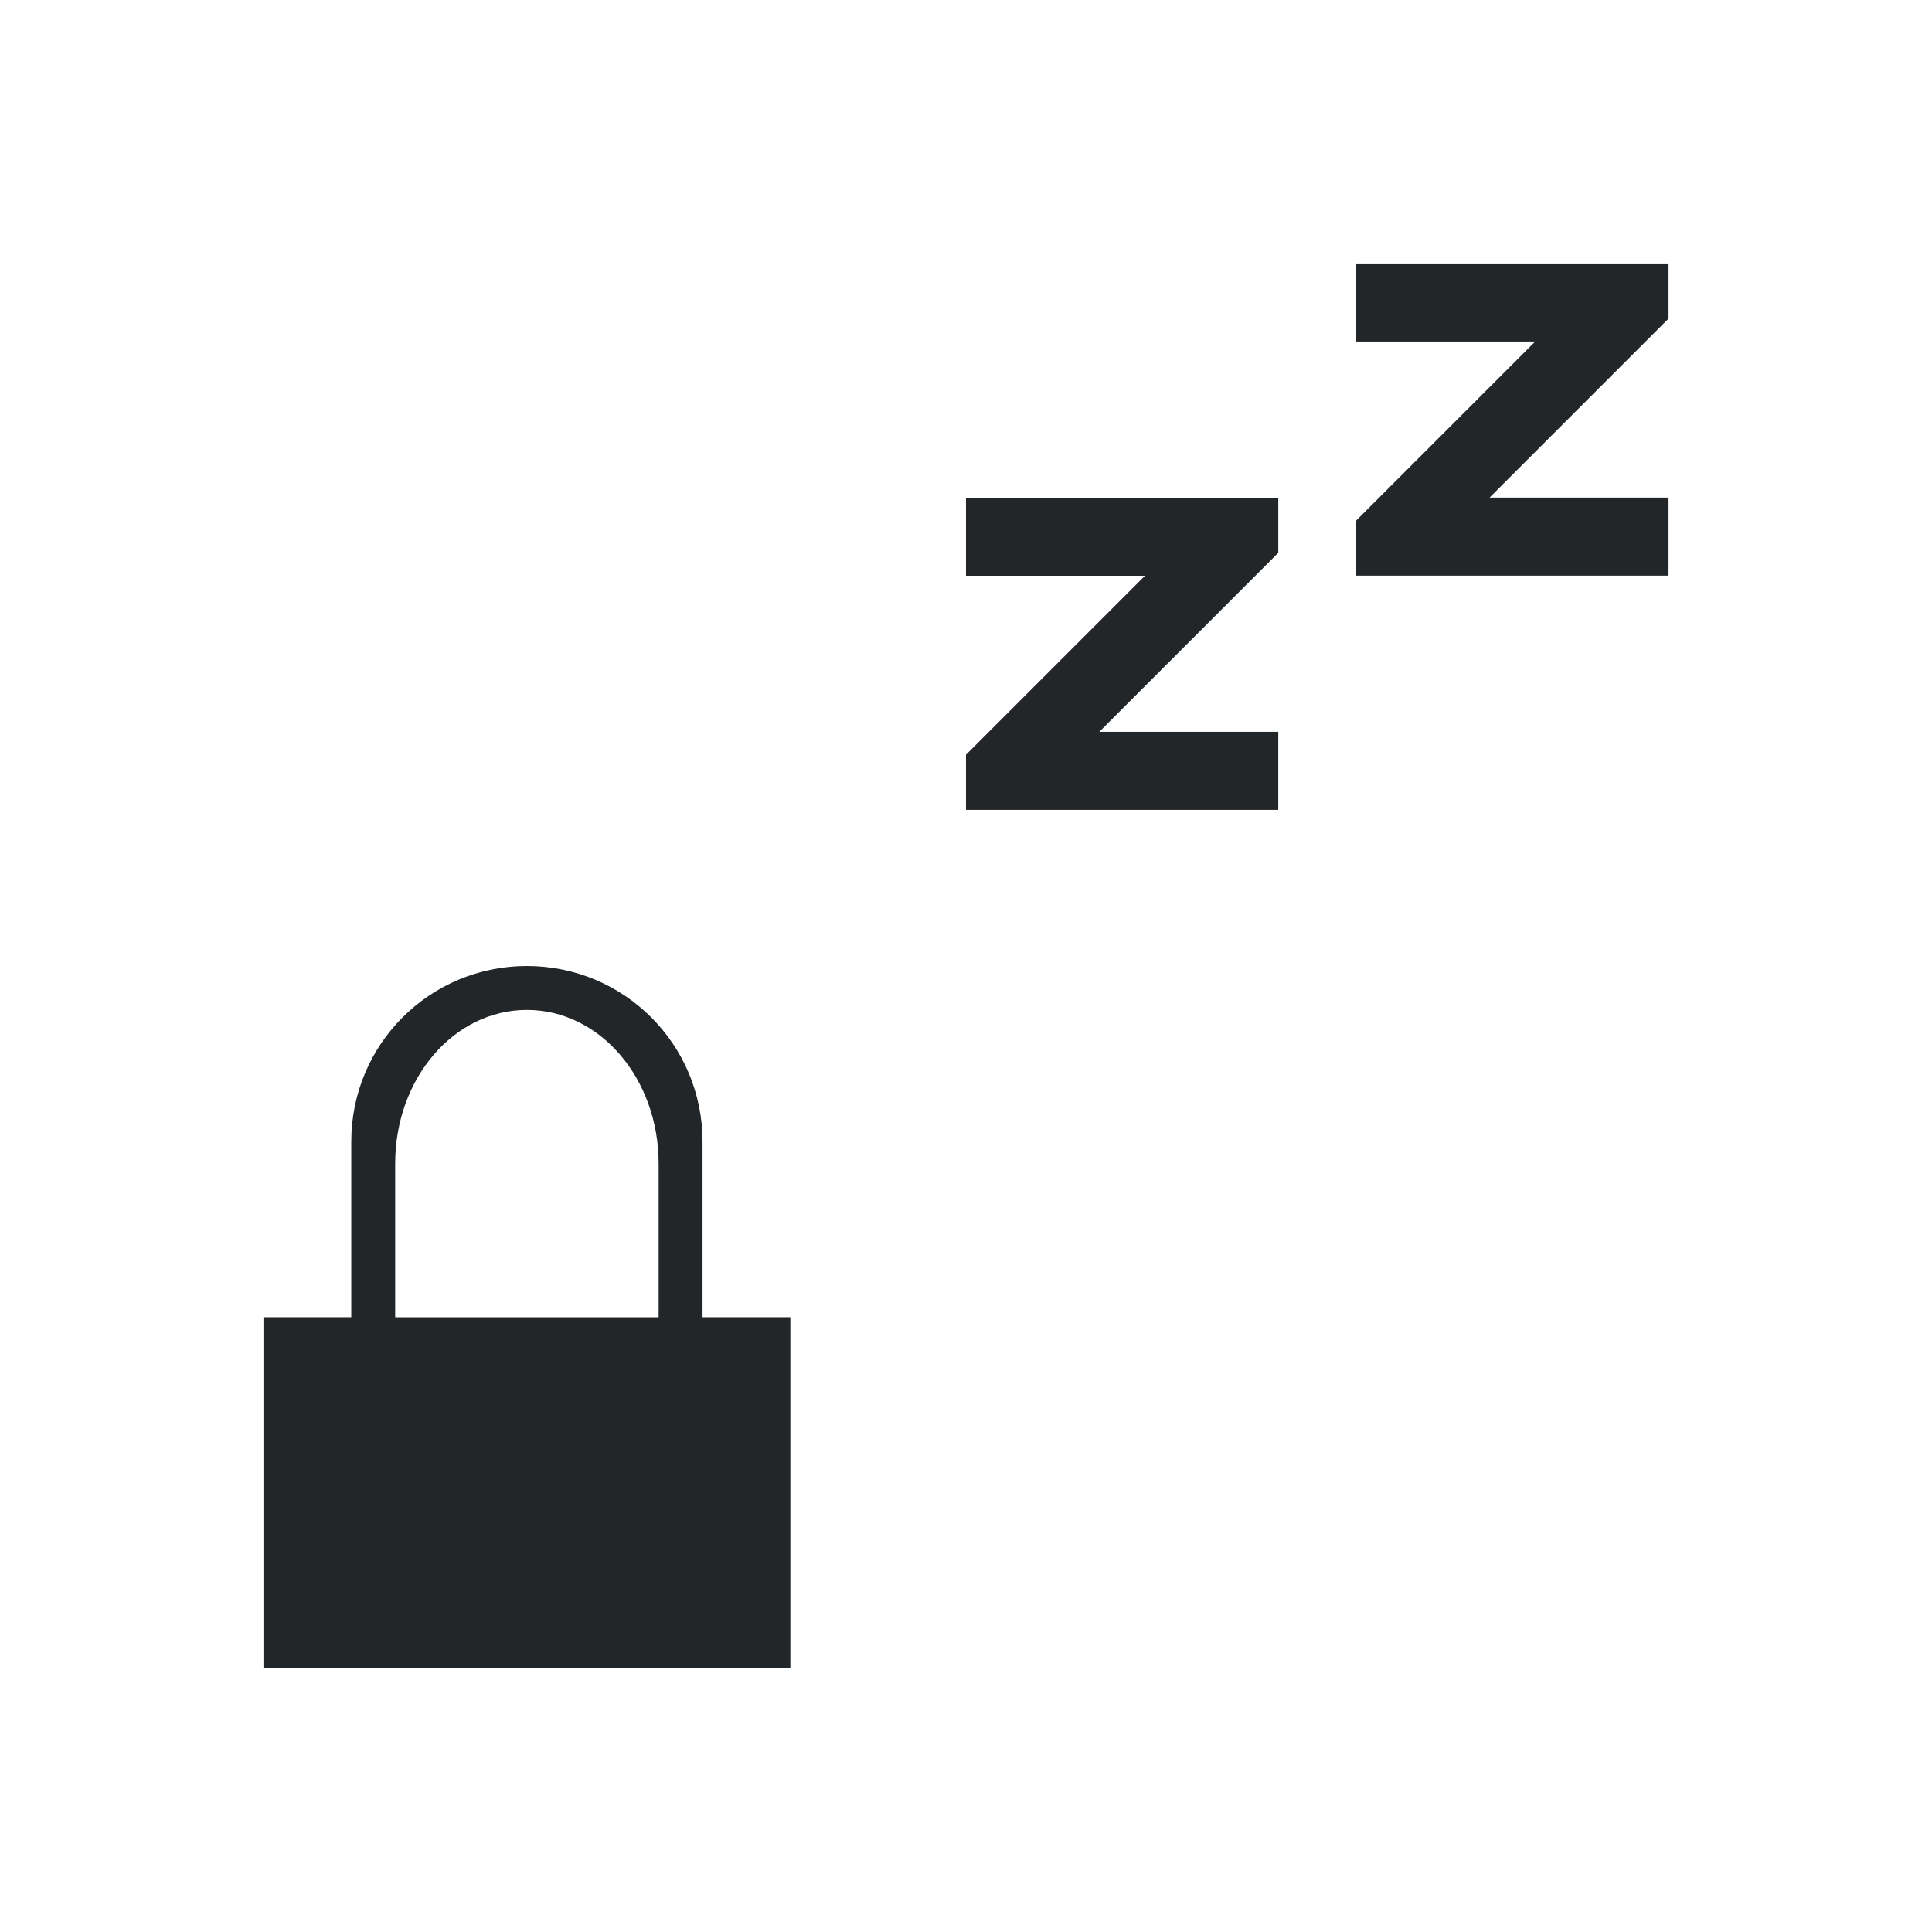 <svg id="svg7" version="1.1" viewBox="0 0 22 22" xmlns="http://www.w3.org/2000/svg">
    <style id="current-color-scheme" type="text/css">.ColorScheme-Text {
            color:#232629;
        }
        .ColorScheme-NegativeText {
            color:#da4453;
        }</style>
    <path id="path2" class="ColorScheme-Text" d="m11 5.667v0.889h2.038l-1.778 1.778-0.26 0.26v0.628h3.556v-0.889h-2.038l1.778-1.778 0.26-0.26v-0.628h-0.628zm4.444-2.667v0.889h2.038l-1.778 1.778-0.26 0.26v0.628h3.556v-0.889h-2.038l1.778-1.778 0.26-0.26v-0.628h-0.628z" fill="currentColor" stroke-width=".889"/>
    <path id="path1" class="ColorScheme-Text" d="m6 11c-1.108 0-2 0.892-2 2v1.999h-1v4h6v-4h-1v-1.999c0-1.108-0.892-2-2-2m0 0.5c0.831 0 1.5 0.78 1.5 1.75v1.75h-3v-1.75c0-0.97 0.669-1.75 1.5-1.75" fill="currentColor"/>
</svg>

